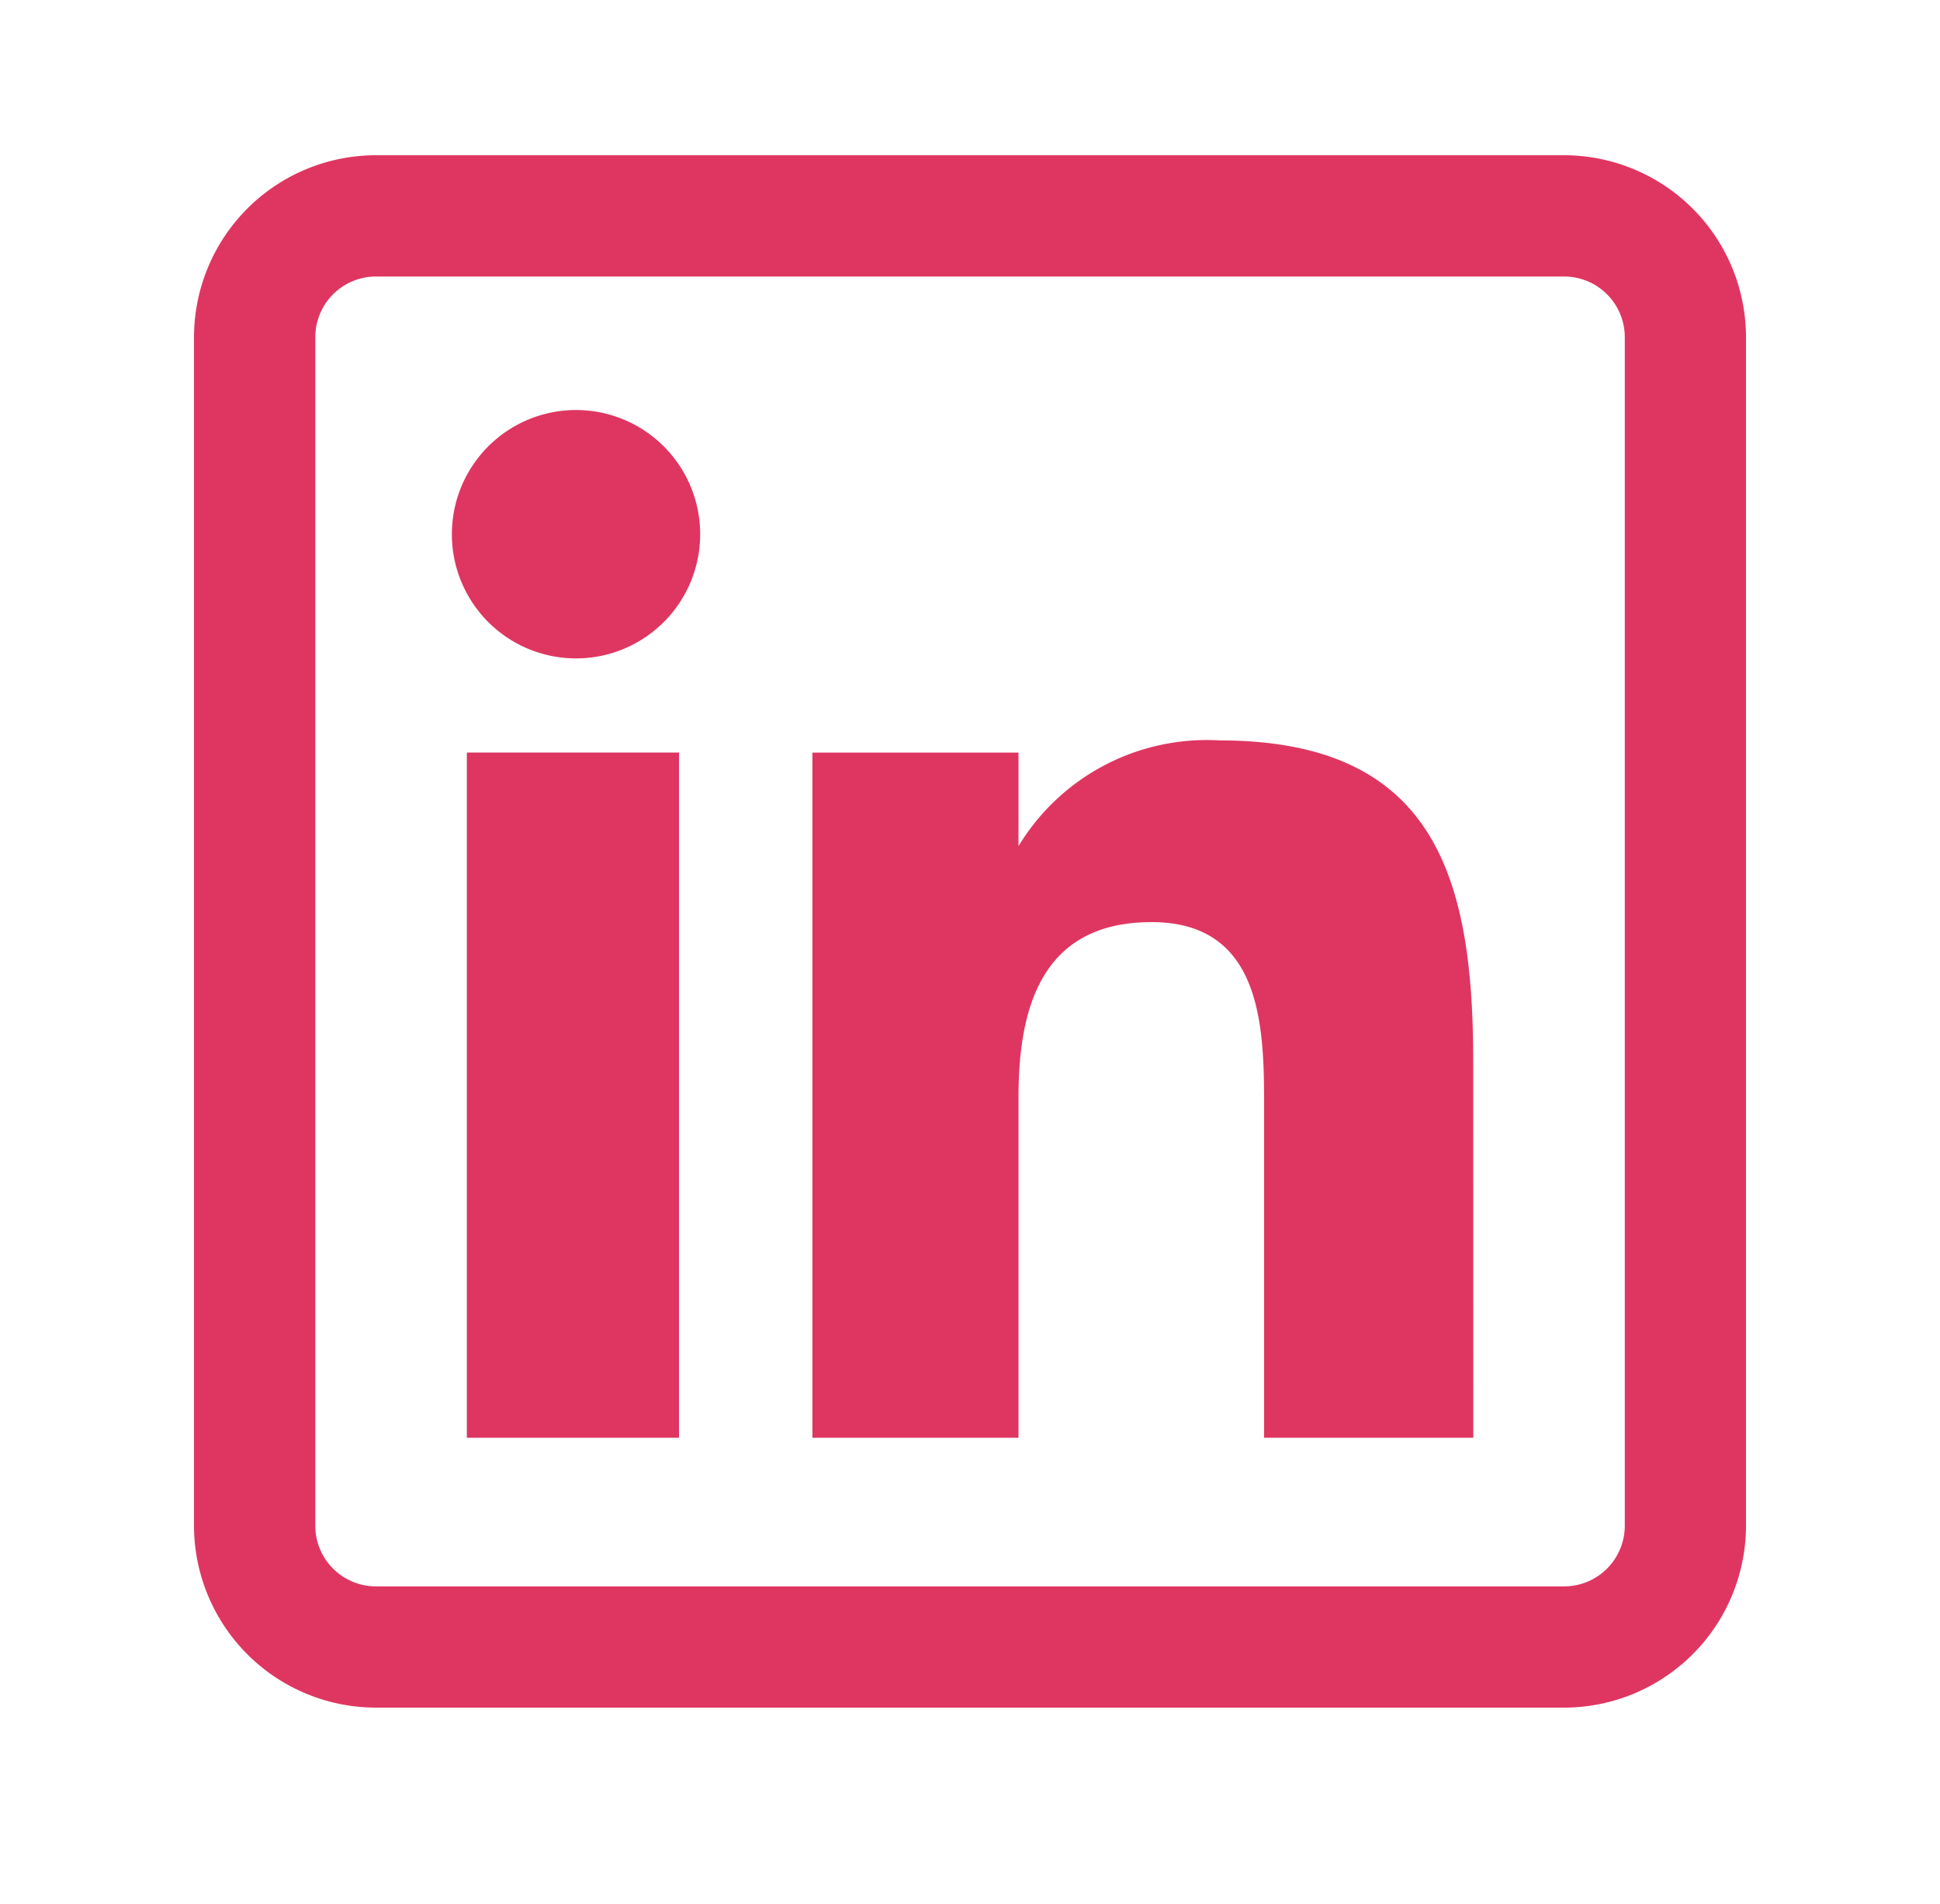 <svg xmlns="http://www.w3.org/2000/svg" width="50" height="49.065" viewBox="0 0 50 49.065">
  <g id="linkedin" transform="translate(-5573 -2812)">
    <path id="linkedin_2_" data-name="linkedin (2)" d="M12.5,33.047H7.032V15.391H12.5Zm.546-23.282a3.2,3.2,0,1,0-3.2,3.2,3.2,3.2,0,0,0,3.2-3.2ZM32.969,23.333c0-4.74-1-8.255-6.538-8.255a5.675,5.675,0,0,0-5.175,2.714H21.25v-2.4H15.938V33.047H21.25V24.28c0-2.3.584-4.52,3.43-4.52,2.807,0,2.9,2.625,2.9,4.666v8.621h5.391ZM40,35.313V4.688A4.693,4.693,0,0,0,35.313,0H4.688A4.693,4.693,0,0,0,0,4.688V35.313A4.693,4.693,0,0,0,4.688,40H35.313A4.693,4.693,0,0,0,40,35.313ZM35.313,3.125a1.564,1.564,0,0,1,1.563,1.563V35.313a1.564,1.564,0,0,1-1.562,1.563H4.688a1.564,1.564,0,0,1-1.562-1.562V4.688A1.564,1.564,0,0,1,4.688,3.125Zm0,0" transform="translate(5578 2816)" fill="#df3661"/>
    <rect id="Retângulo_74" data-name="Retângulo 74" width="50" height="49.065" transform="translate(5573 2812)" fill="none"/>
  </g>
</svg>
